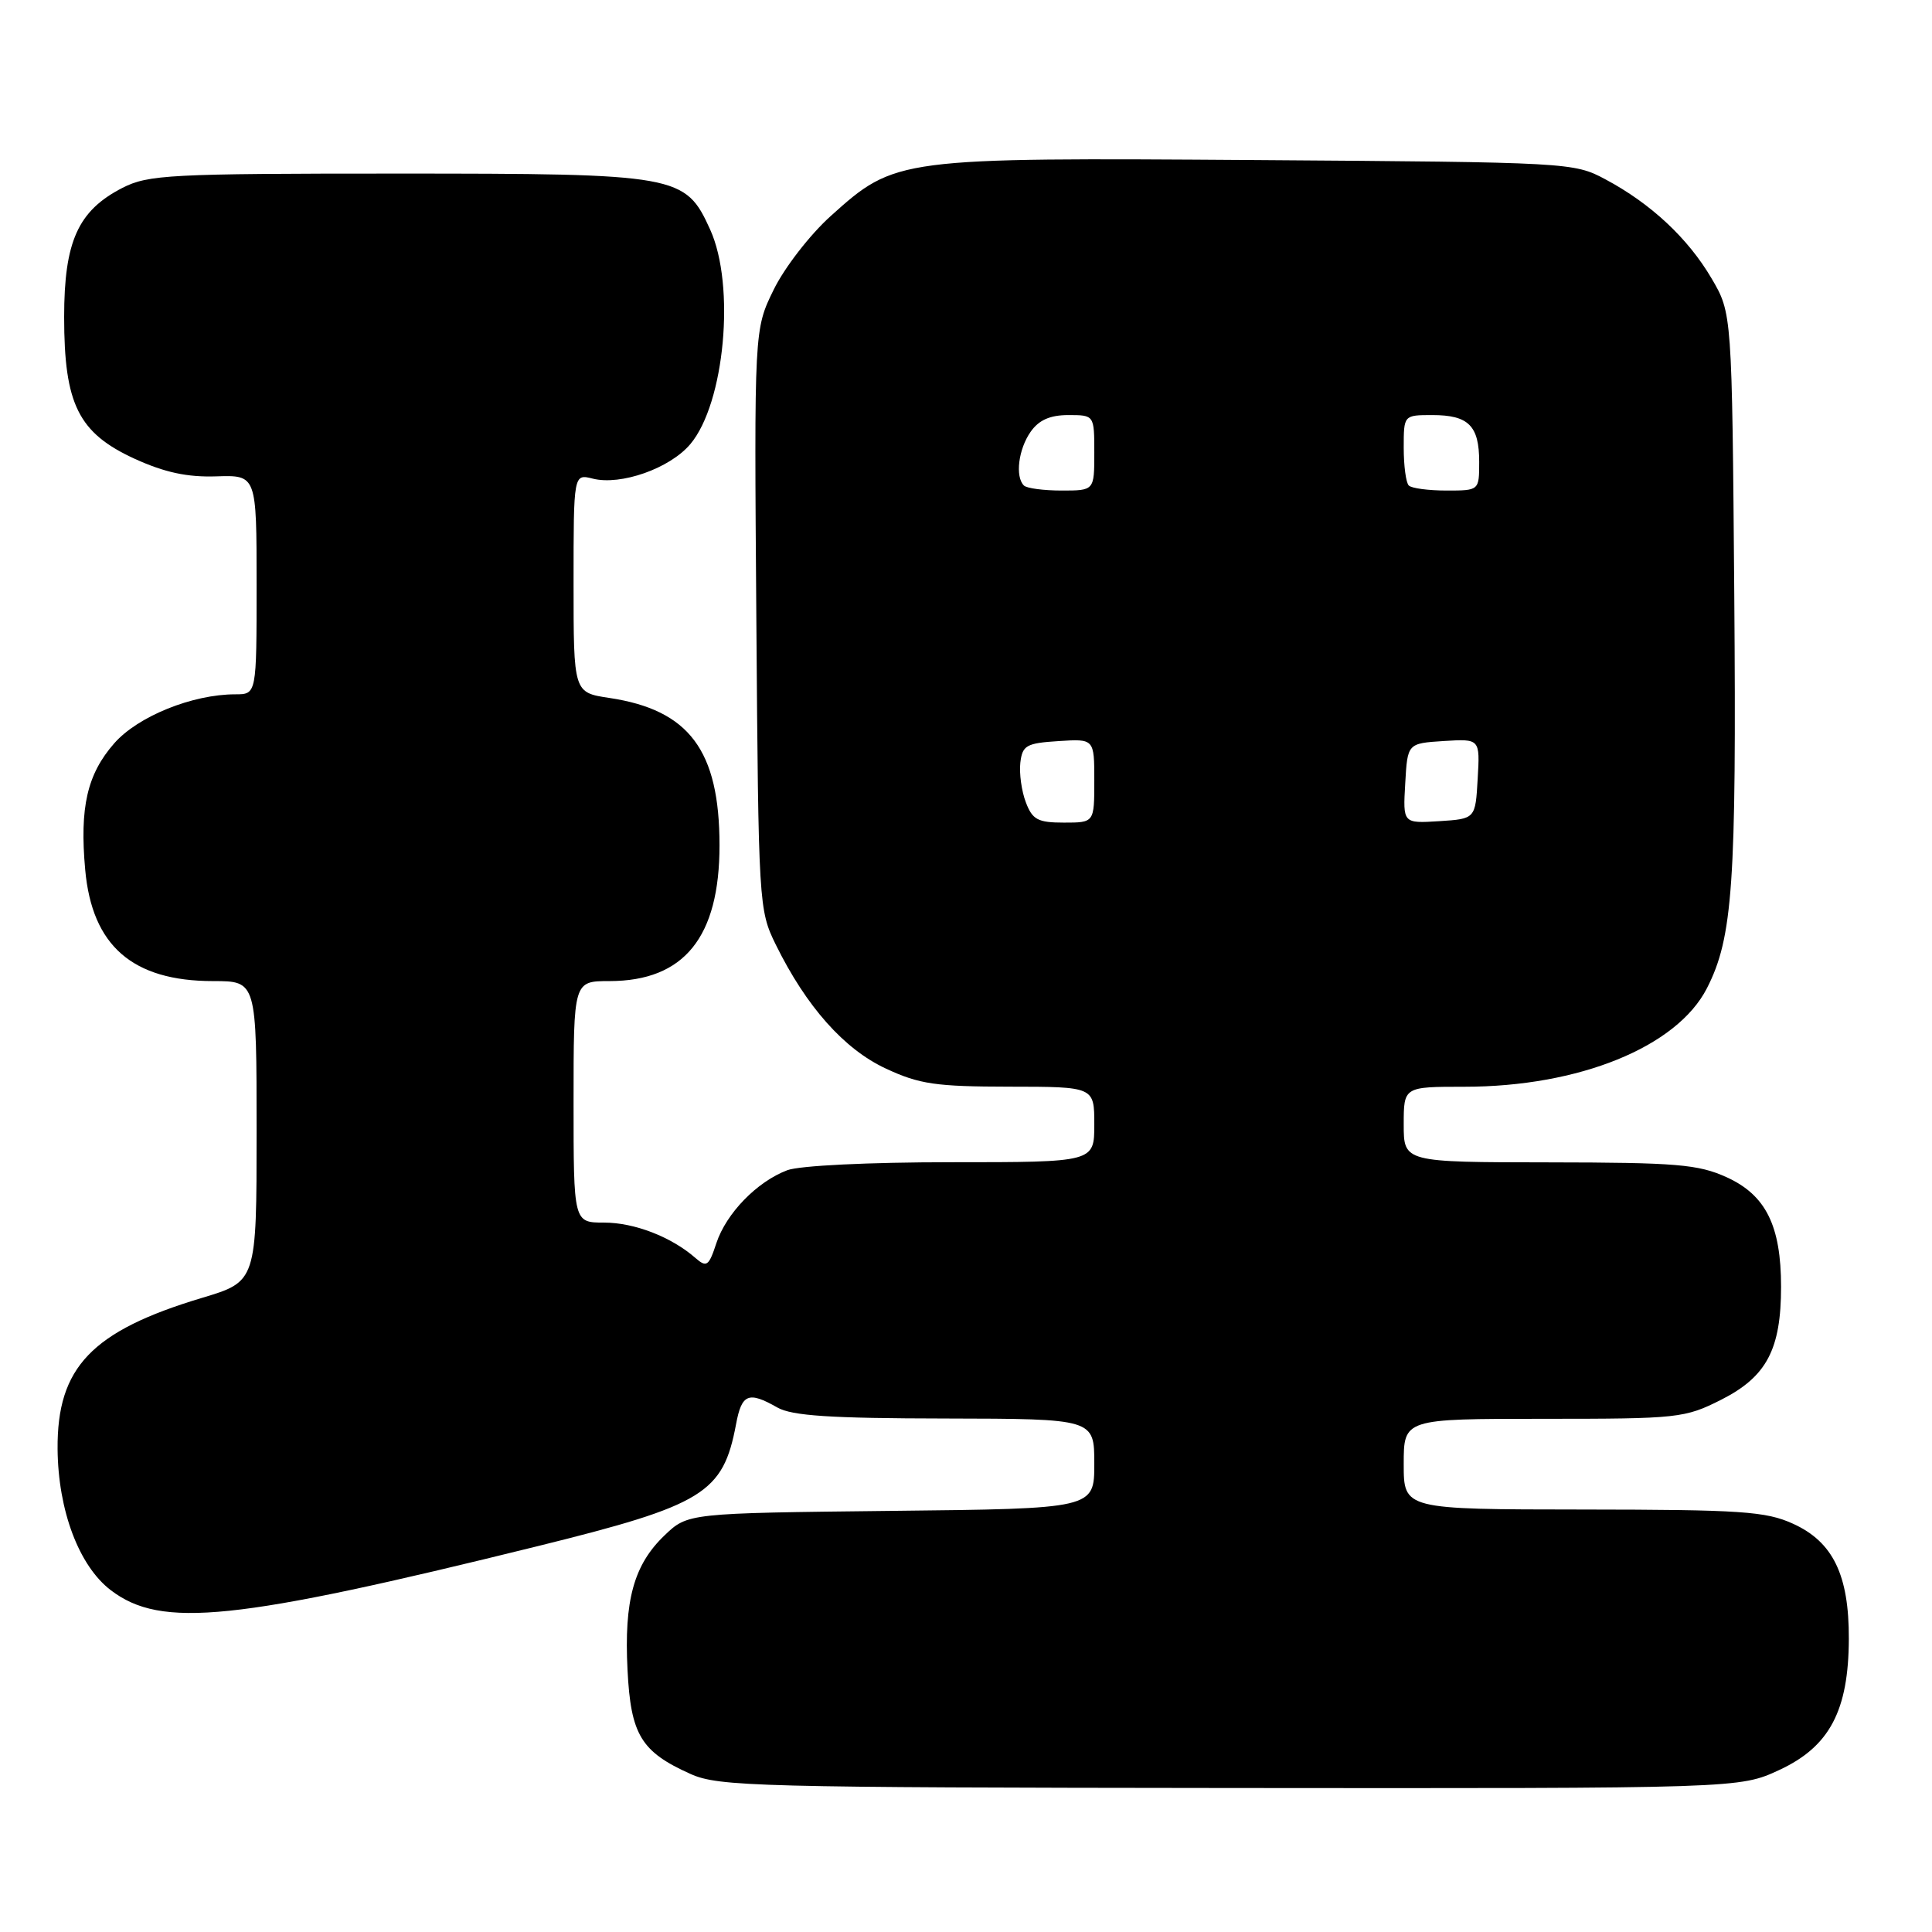 <?xml version="1.0" encoding="UTF-8" standalone="no"?>
<!DOCTYPE svg PUBLIC "-//W3C//DTD SVG 1.1//EN" "http://www.w3.org/Graphics/SVG/1.1/DTD/svg11.dtd" >
<svg xmlns="http://www.w3.org/2000/svg" xmlns:xlink="http://www.w3.org/1999/xlink" version="1.1" viewBox="0 0 256 256">
 <g >
 <path fill="currentColor"
d=" M 235.79 234.52 C 242.43 231.43 244.95 226.67 244.98 217.15 C 245.01 208.69 242.88 204.30 237.58 201.90 C 233.98 200.26 230.70 200.04 209.75 200.02 C 186.00 200.00 186.00 200.00 186.00 194.00 C 186.00 188.00 186.00 188.00 204.53 188.00 C 222.42 188.00 223.24 187.91 228.11 185.45 C 234.09 182.41 236.00 178.80 236.00 170.50 C 236.00 162.41 233.98 158.35 228.79 155.99 C 225.02 154.28 222.16 154.04 205.25 154.02 C 186.00 154.00 186.00 154.00 186.00 149.00 C 186.00 144.00 186.00 144.00 194.04 144.00 C 209.23 144.00 222.20 138.73 226.18 130.94 C 229.61 124.24 230.10 117.11 229.80 78.78 C 229.50 41.50 229.50 41.50 226.79 36.89 C 223.66 31.56 218.74 26.97 212.72 23.76 C 208.56 21.53 207.89 21.50 166.63 21.21 C 118.92 20.88 118.65 20.91 110.08 28.62 C 107.34 31.08 103.94 35.47 102.52 38.38 C 99.93 43.66 99.93 43.66 100.22 82.08 C 100.50 119.88 100.54 120.58 102.80 125.18 C 106.84 133.38 111.85 139.02 117.38 141.59 C 121.81 143.66 124.00 143.98 133.75 143.99 C 145.00 144.00 145.00 144.00 145.00 149.00 C 145.00 154.00 145.00 154.00 126.07 154.00 C 115.12 154.00 105.94 154.45 104.32 155.06 C 100.30 156.58 96.23 160.77 94.92 164.73 C 93.92 167.78 93.63 167.98 92.15 166.69 C 88.97 163.90 84.06 162.00 80.05 162.00 C 76.00 162.00 76.00 162.00 76.00 146.00 C 76.00 130.00 76.00 130.00 80.75 130.00 C 90.65 129.99 95.34 124.20 95.34 112.00 C 95.33 99.43 91.33 94.07 80.74 92.48 C 76.00 91.77 76.00 91.77 76.00 77.28 C 76.00 62.78 76.00 62.78 78.54 63.42 C 82.26 64.36 88.77 62.06 91.47 58.85 C 96.03 53.44 97.47 37.84 94.10 30.42 C 90.81 23.16 89.89 23.00 52.56 23.00 C 22.43 23.00 19.64 23.15 16.21 24.90 C 10.34 27.92 8.50 31.99 8.50 42.00 C 8.50 53.57 10.39 57.37 17.84 60.79 C 21.81 62.60 24.81 63.25 28.67 63.12 C 34.00 62.95 34.00 62.95 34.00 77.47 C 34.00 92.00 34.00 92.00 31.18 92.00 C 25.50 92.00 18.27 94.92 15.14 98.49 C 11.55 102.58 10.54 106.98 11.29 115.25 C 12.20 125.33 17.56 130.00 28.25 130.00 C 34.00 130.00 34.00 130.00 34.00 149.90 C 34.00 169.81 34.00 169.81 26.75 171.98 C 12.14 176.37 7.55 181.18 7.63 192.00 C 7.70 200.15 10.46 207.49 14.68 210.71 C 21.38 215.81 30.99 214.82 71.26 204.87 C 93.26 199.43 95.81 197.87 97.53 188.72 C 98.28 184.68 99.18 184.32 103.00 186.50 C 104.93 187.60 110.01 187.94 125.25 187.96 C 145.00 188.00 145.00 188.00 145.00 193.95 C 145.00 199.91 145.00 199.91 118.06 200.20 C 91.13 200.50 91.13 200.50 88.04 203.46 C 83.98 207.35 82.68 212.07 83.15 221.27 C 83.58 229.87 84.94 232.12 91.50 235.06 C 95.22 236.73 100.27 236.86 163.00 236.92 C 230.50 236.98 230.50 236.98 235.79 234.52 Z  M 135.93 106.31 C 135.36 104.83 135.04 102.47 135.20 101.06 C 135.47 98.77 135.99 98.47 140.25 98.20 C 145.00 97.89 145.00 97.89 145.00 103.45 C 145.00 109.00 145.00 109.00 140.98 109.00 C 137.53 109.00 136.80 108.62 135.93 106.31 Z  M 186.20 103.81 C 186.50 98.50 186.50 98.50 191.30 98.19 C 196.11 97.89 196.11 97.89 195.80 103.19 C 195.50 108.50 195.50 108.50 190.70 108.81 C 185.89 109.11 185.89 109.11 186.20 103.81 Z  M 135.67 64.33 C 134.49 63.16 134.95 59.52 136.56 57.22 C 137.65 55.66 139.13 55.00 141.56 55.00 C 145.00 55.00 145.00 55.00 145.00 60.00 C 145.00 65.00 145.00 65.00 140.67 65.00 C 138.28 65.00 136.03 64.70 135.67 64.33 Z  M 186.67 64.33 C 186.30 63.97 186.00 61.72 186.00 59.33 C 186.00 55.00 186.00 55.00 189.80 55.00 C 194.59 55.00 196.00 56.41 196.00 61.20 C 196.00 65.00 196.00 65.00 191.67 65.00 C 189.28 65.00 187.03 64.70 186.67 64.33 Z "/>
</g>
</svg>